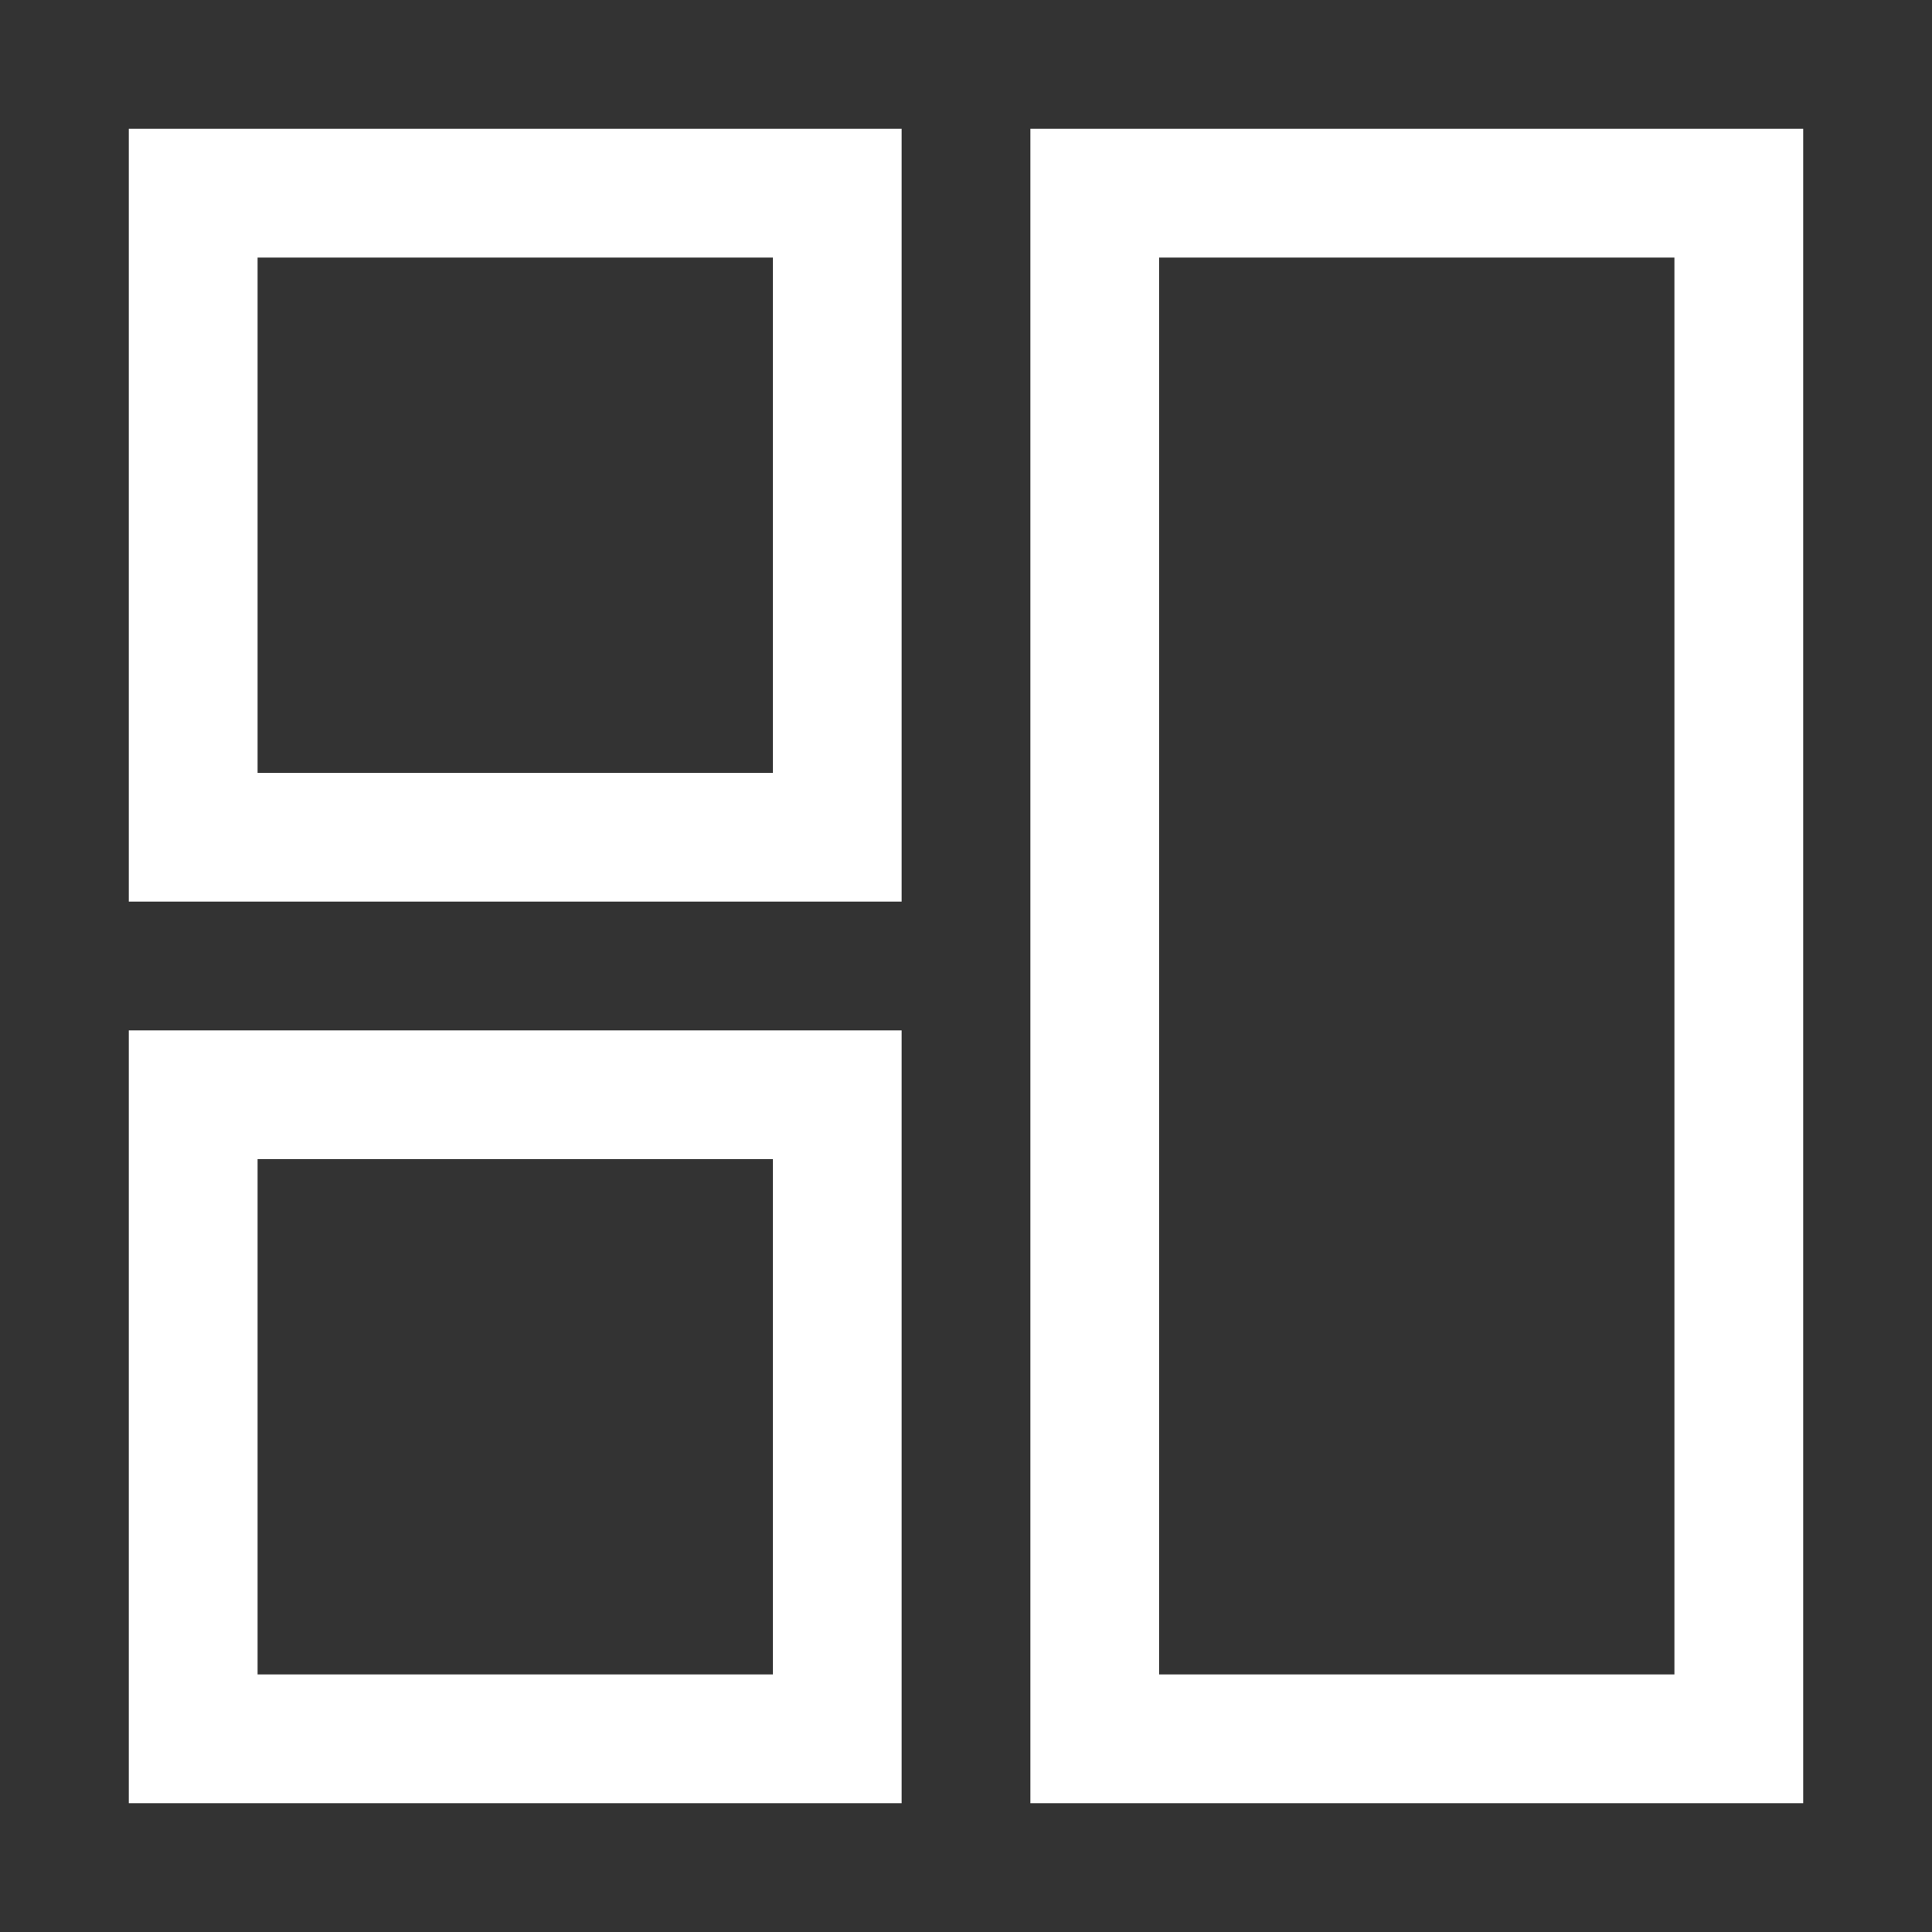 <svg xmlns="http://www.w3.org/2000/svg" width="30" height="30" viewBox="0 0 30 30"><rect x="0" y="0" width="30" height="30" fill="#333333" stroke="none"/><path d="M2 14h12V2H2v12zM4 4h8v8H4V4zM2 28h12V16H2v12zm2-10h8v8H4v-8zM16 2v26h12V2H16zm10 24h-8V4h8v22z" fill="#fff"/></svg>